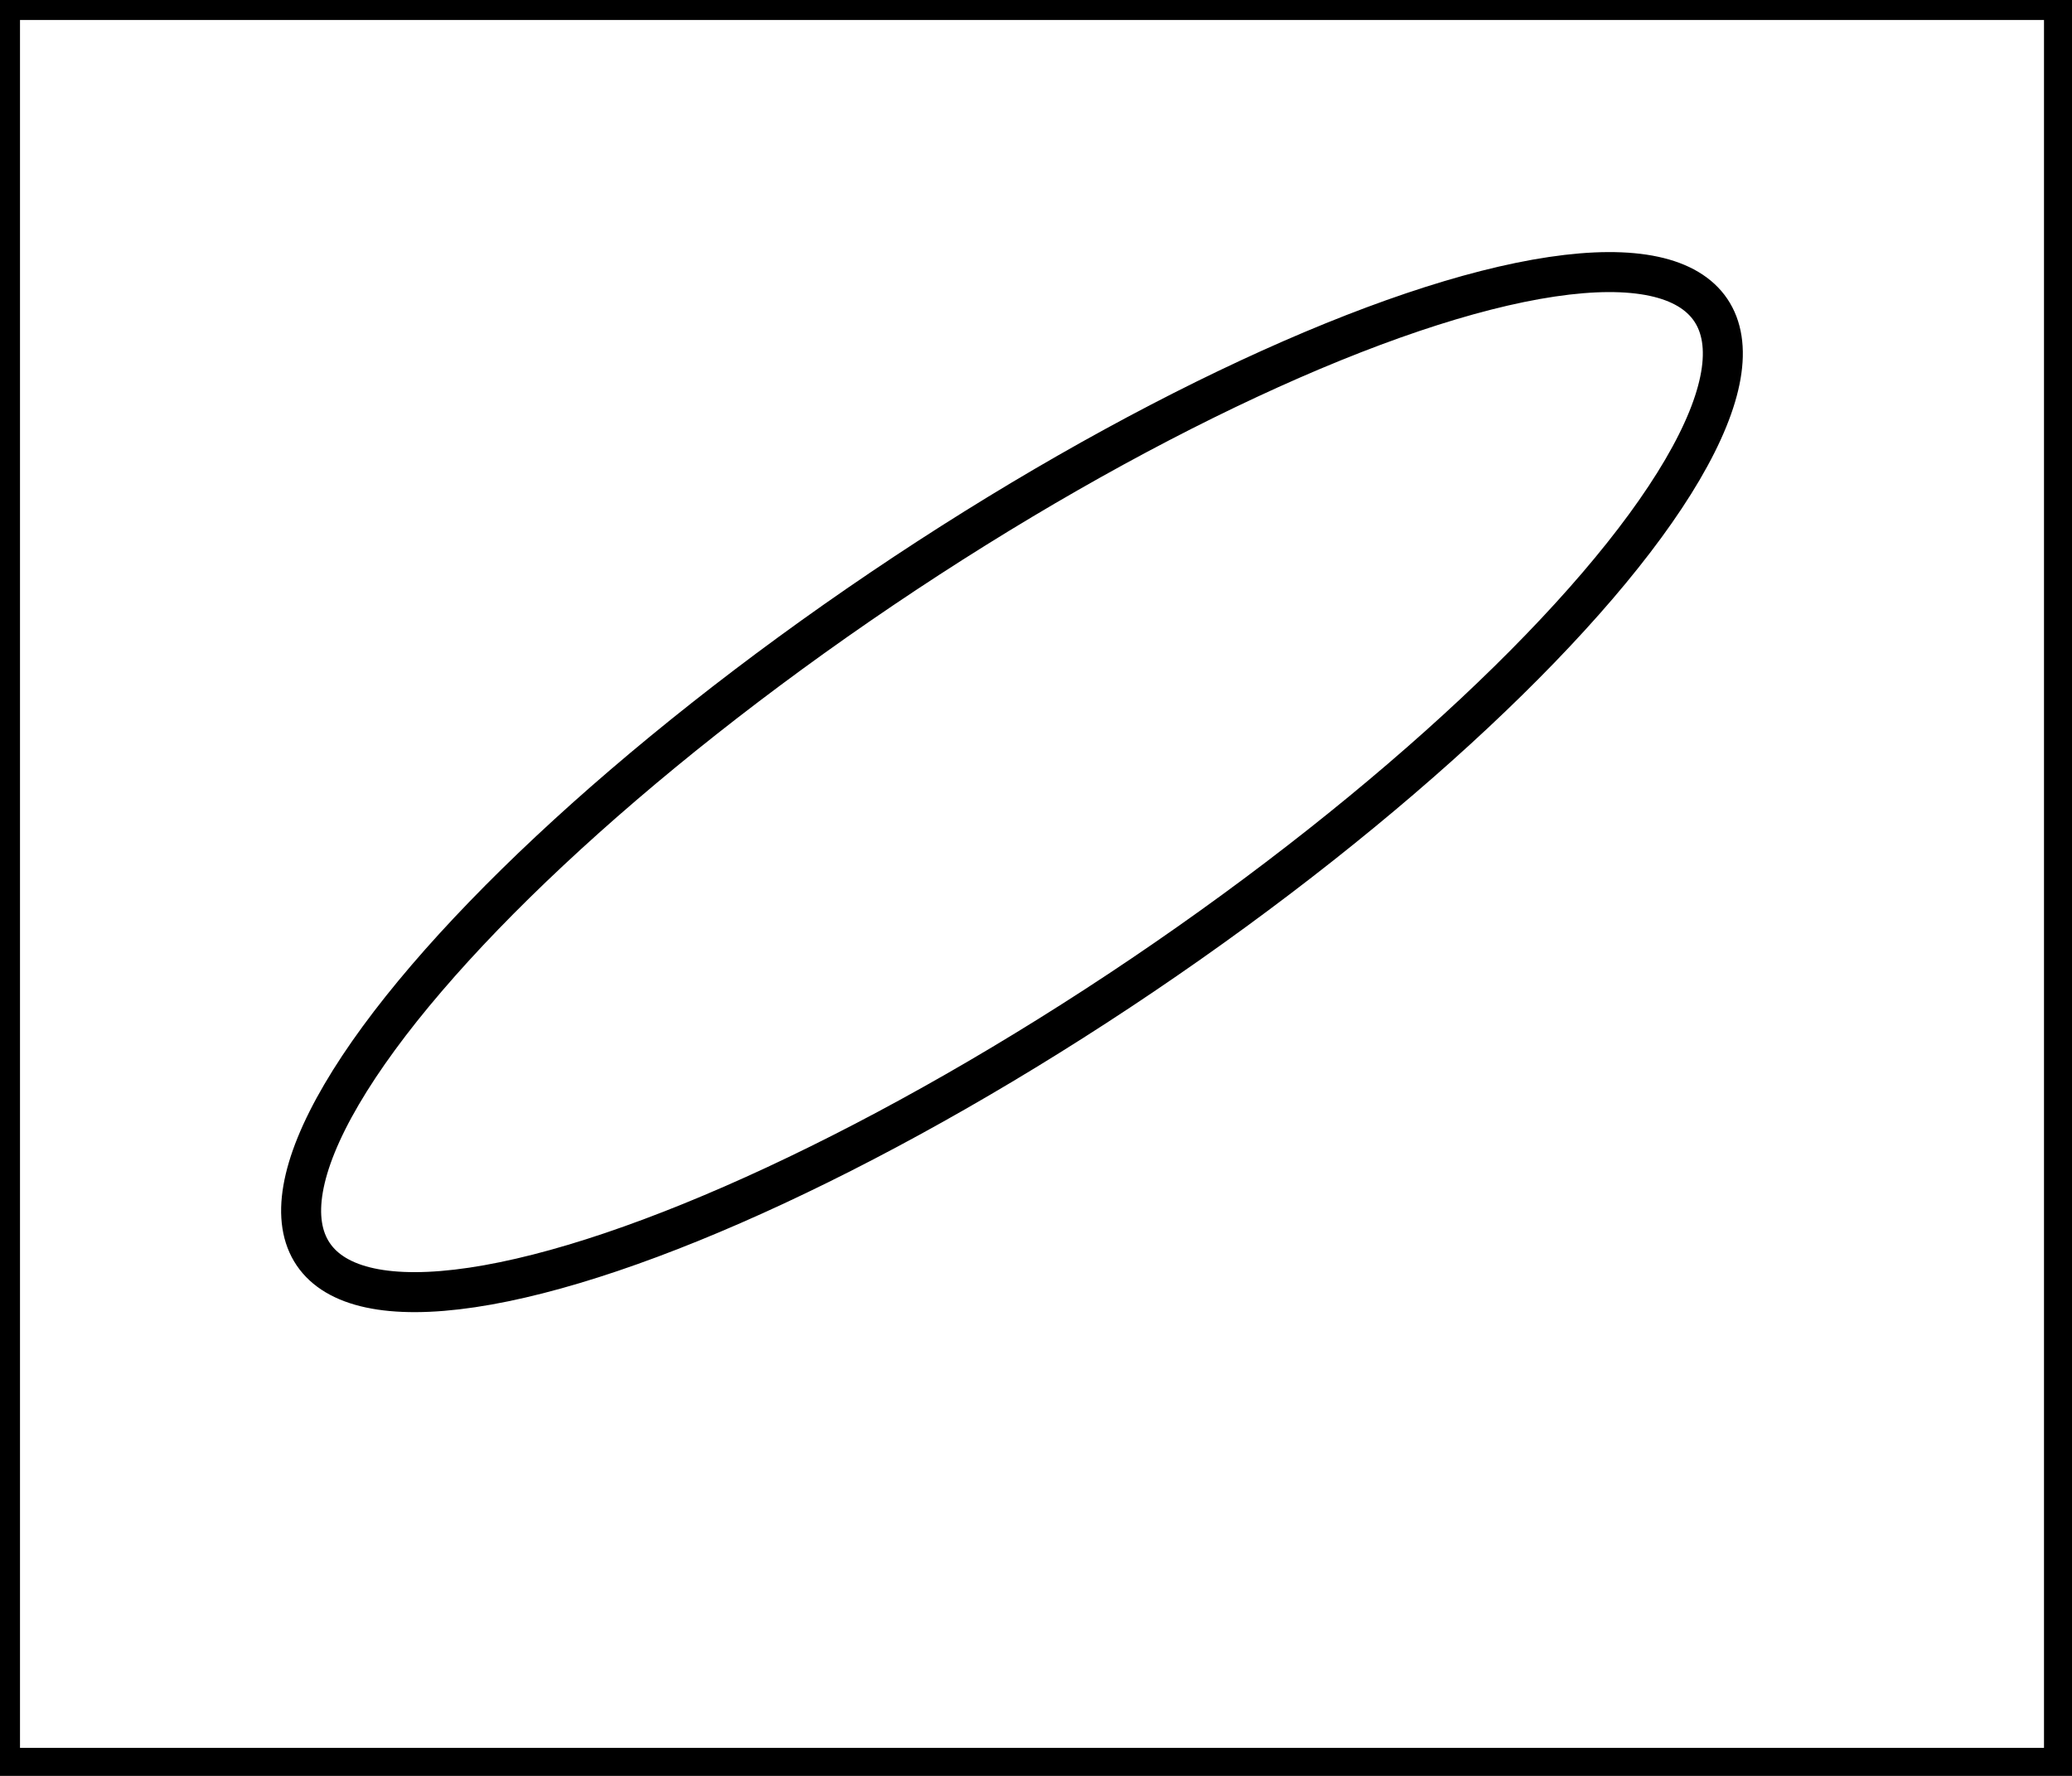 <?xml version="1.0" encoding="utf-8" ?>
<svg baseProfile="full" height="222" version="1.1" width="259" xmlns="http://www.w3.org/2000/svg" xmlns:ev="http://www.w3.org/2001/xml-events" xmlns:xlink="http://www.w3.org/1999/xlink"><defs /><rect fill="white" height="222" width="259" x="0" y="0" /><ellipse cx="126.498" cy="97.771" fill="none" rx="29.127" ry="105.413" stroke="black" stroke-width="5" transform="rotate(55.957, 126.498, 97.771)" /><path d="M 0,0 L 0,221 L 258,221 L 258,0 Z" fill="none" stroke="black" stroke-width="5" /></svg>